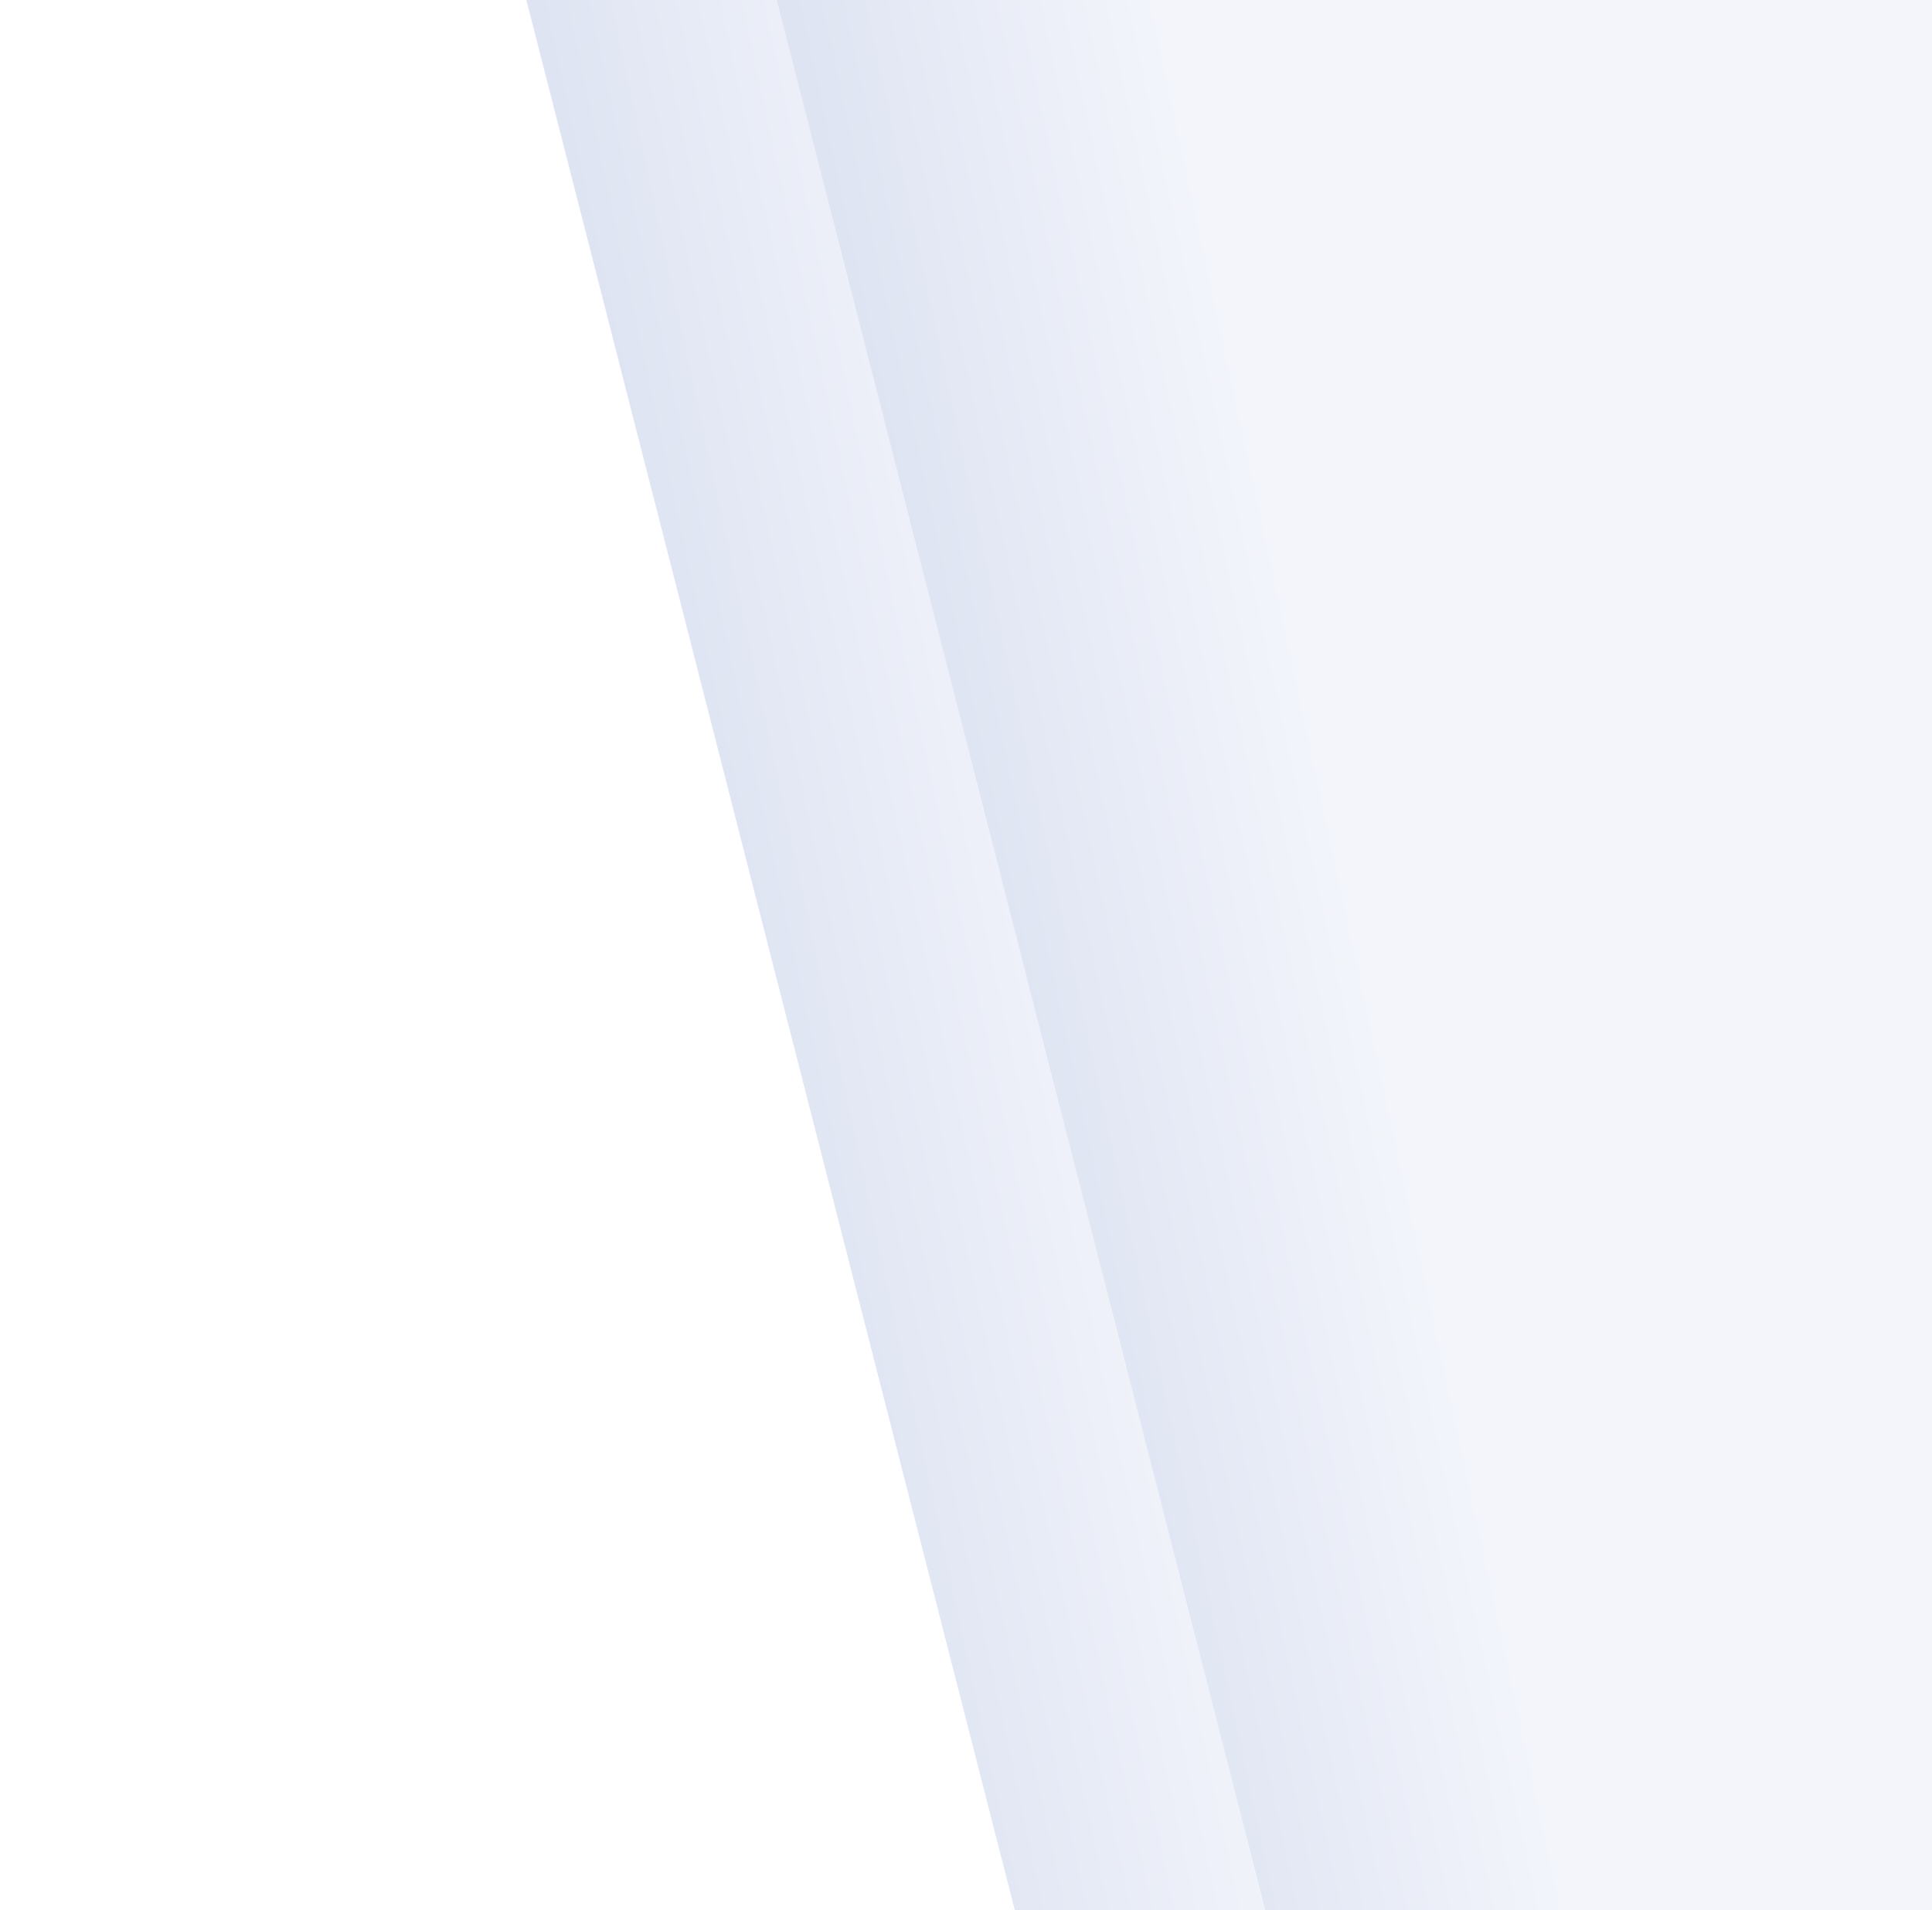 <svg width="895" height="885" fill="none" xmlns="http://www.w3.org/2000/svg"><g clip-path="url(#a)"><g filter="url(#b)"><rect x="86.095" y="-616.984" width="2056.78" height="2065.24" rx="41" transform="rotate(-14.341 86.095 -616.984)" fill="url(#c)"/></g><g filter="url(#d)"><rect x="214" y="-570.551" width="2056.78" height="2065.24" rx="41" transform="rotate(-14.341 214 -570.551)" fill="url(#e)"/></g></g><defs><linearGradient id="c" x1="45.99" y1="387.735" x2="1009.29" y2="424.698" gradientUnits="userSpaceOnUse"><stop stop-color="#DBE1F1"/><stop offset=".205" stop-color="#F3F5FB"/></linearGradient><linearGradient id="e" x1="173.895" y1="434.168" x2="1137.2" y2="471.131" gradientUnits="userSpaceOnUse"><stop stop-color="#DBE1F1"/><stop offset=".205" stop-color="#F3F5FB"/></linearGradient><filter id="b" x="75.963" y="-1136.56" width="2524.5" height="2530.6" filterUnits="userSpaceOnUse" color-interpolation-filters="sRGB"><feFlood flood-opacity="0" result="BackgroundImageFix"/><feBlend in="SourceGraphic" in2="BackgroundImageFix" result="shape"/><feGaussianBlur stdDeviation="9.5" result="effect1_foregroundBlur_407_720"/></filter><filter id="d" x="203.868" y="-1090.13" width="2524.5" height="2530.6" filterUnits="userSpaceOnUse" color-interpolation-filters="sRGB"><feFlood flood-opacity="0" result="BackgroundImageFix"/><feBlend in="SourceGraphic" in2="BackgroundImageFix" result="shape"/><feGaussianBlur stdDeviation="9.5" result="effect1_foregroundBlur_407_720"/></filter><clipPath id="a"><path fill="#fff" d="M0 0h895v885H0z"/></clipPath></defs></svg>